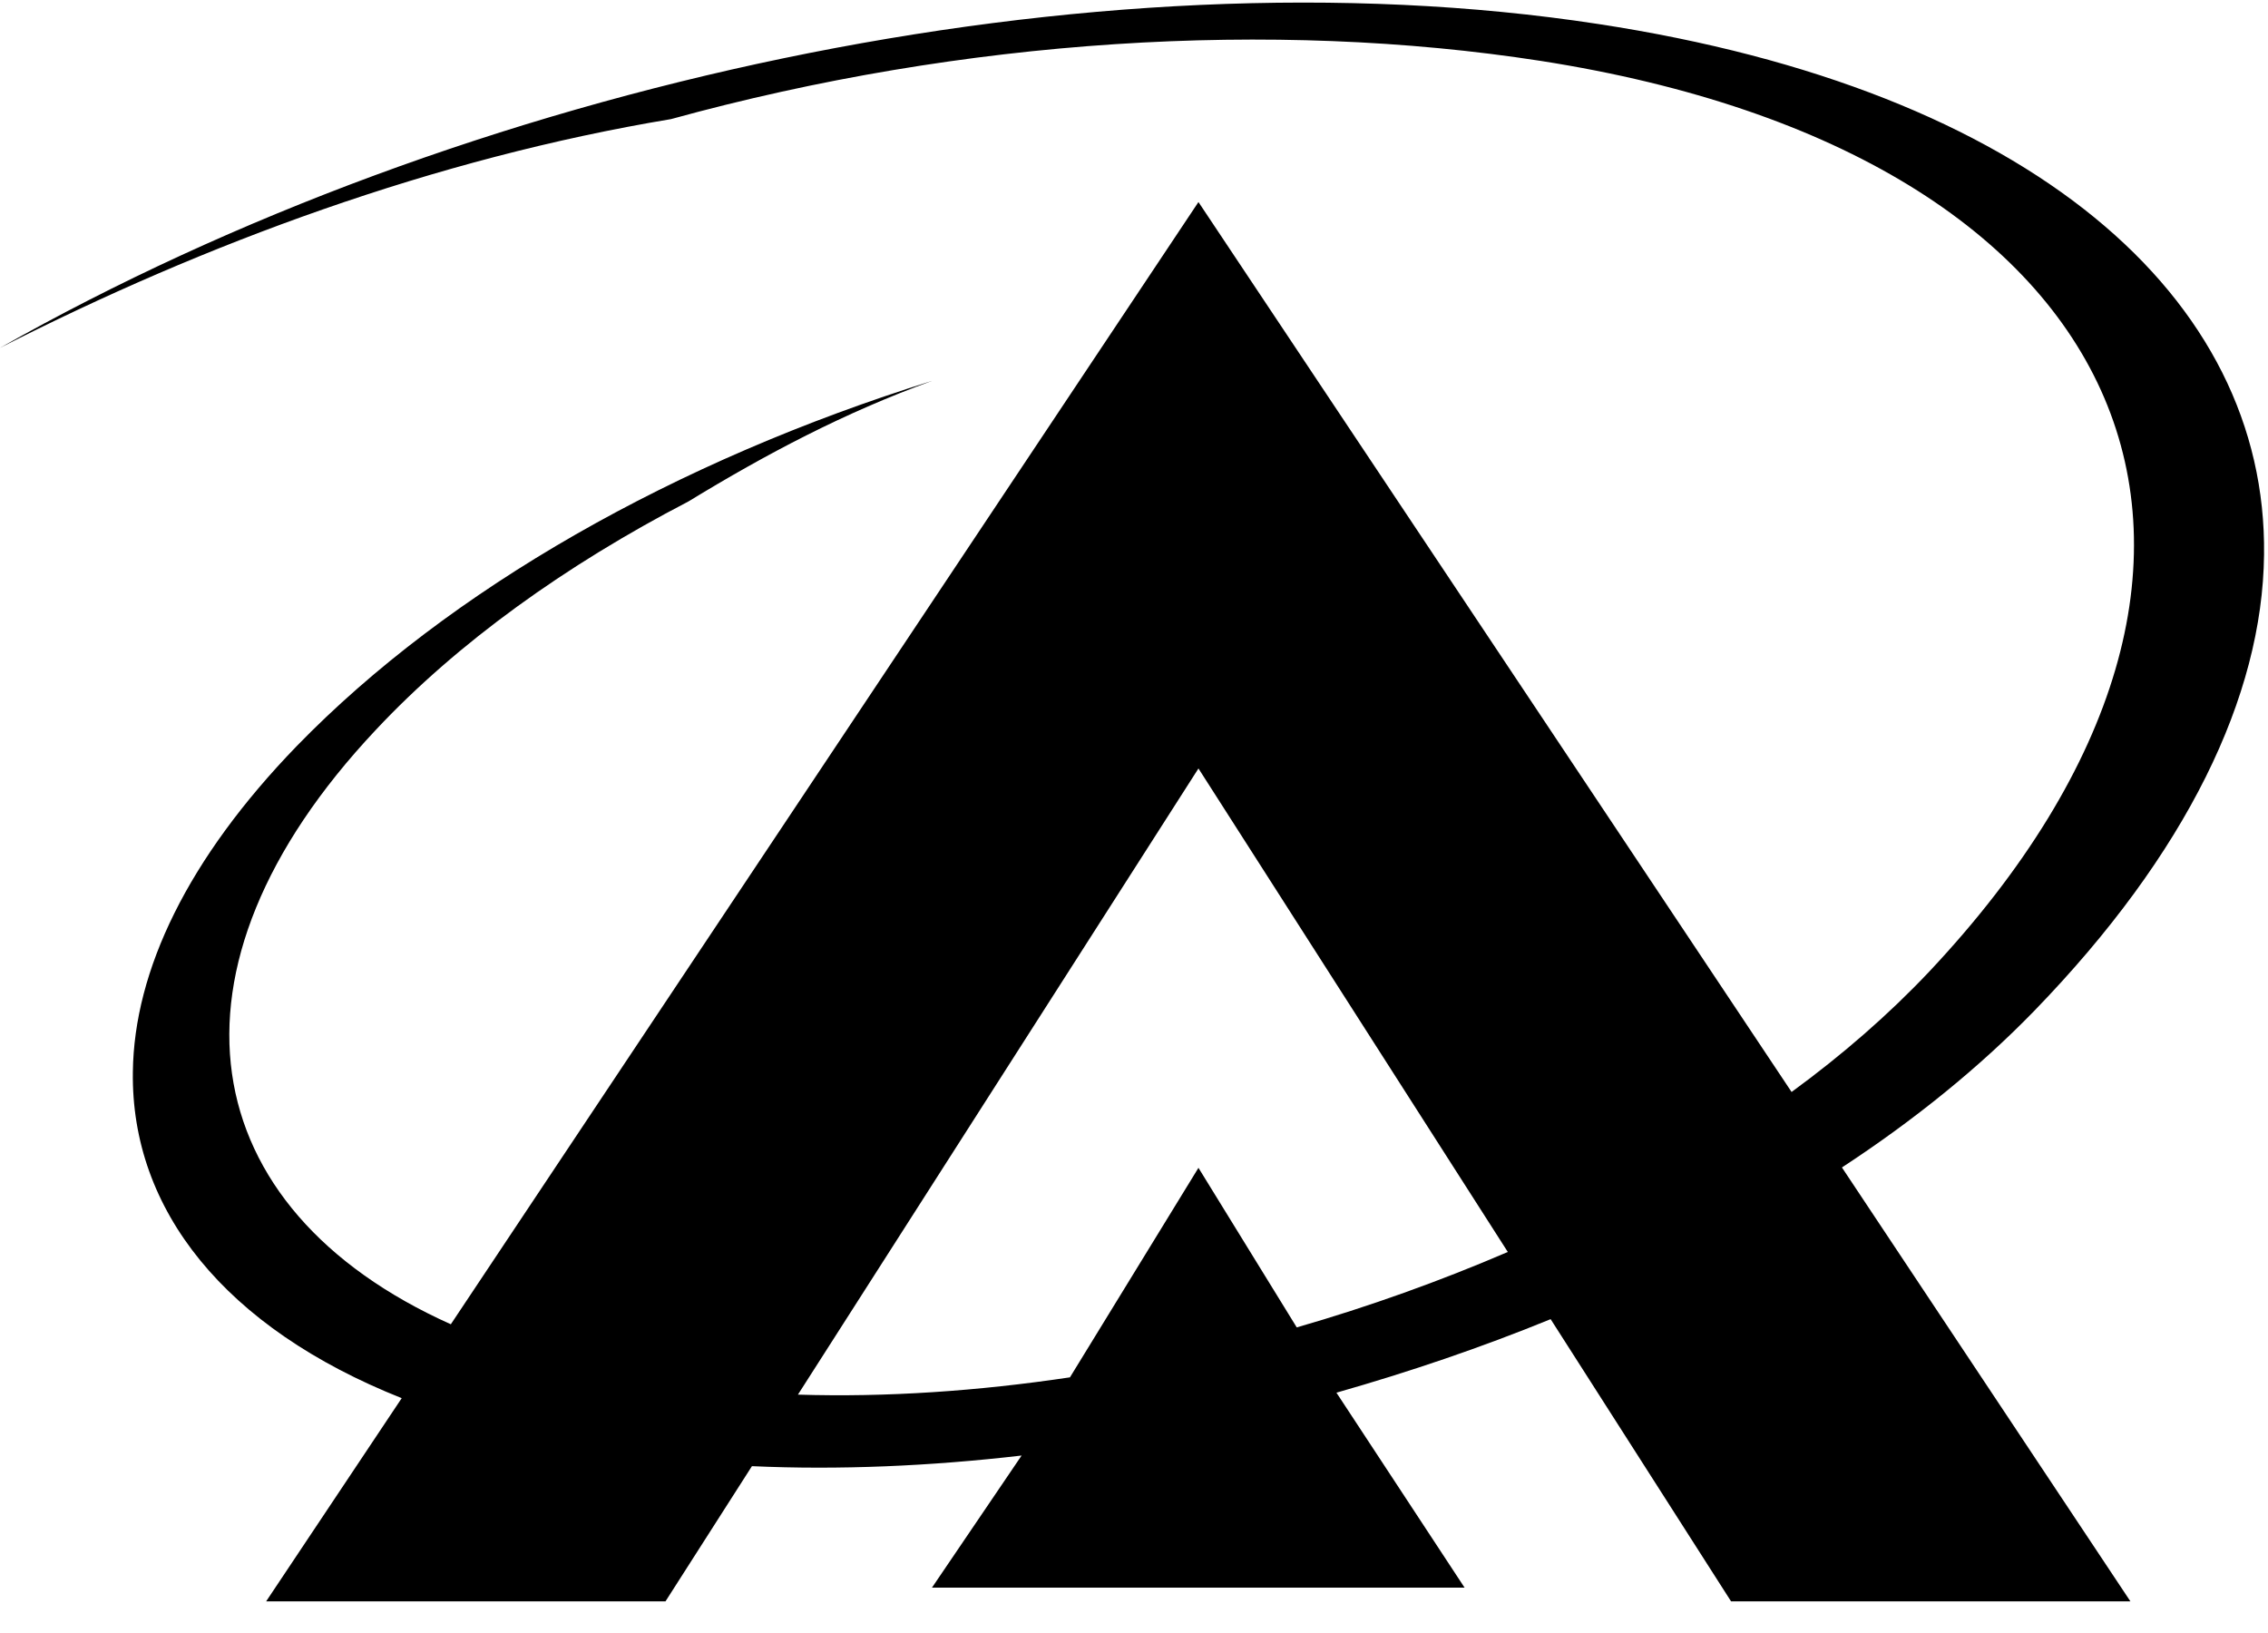 ﻿<?xml version="1.0" encoding="utf-8"?>
<svg version="1.1" xmlns:xlink="http://www.w3.org/1999/xlink" width="50px" height="36px" xmlns="http://www.w3.org/2000/svg">
  <defs>
    <pattern id="BGPattern" patternUnits="userSpaceOnUse" alignment="0 0" imageRepeat="None" />
    <mask fill="white" id="Clip655">
      <path d="M 40.607 25.737  C 42.21 24.688  43.64 23.527  44.844 22.288  C 48.206 18.821  49.879 15.355  49.913 12.227  C 49.983 6.551  44.766 1.984  35.234 0.529  C 24.081 -1.179  10.234 1.872  0 7.669  C 4.506 5.373  9.584 3.492  14.792 2.626  C 21.248 0.849  28.05 0.425  33.969 1.343  C 47.184 3.406  51.023 12.392  42.53 21.421  C 41.646 22.357  40.624 23.25  39.497 24.073  L 26.421 4.454  L 9.939 29.194  C 4.255 26.646  3.31 21.378  8.284 16.092  C 10.087 14.168  12.47 12.461  15.173 11.057  C 16.906 10  18.614 9.099  20.546 8.397  C 14.905 10.156  9.913 12.981  6.542 16.447  C 4.142 18.925  2.955 21.395  2.929 23.631  C 2.886 26.672  4.957 29.272  8.856 30.823  L 5.867 35.303  L 14.671 35.303  L 16.577 32.322  C 18.501 32.409  20.503 32.322  22.522 32.088  L 20.546 35  L 32.288 35  L 29.463 30.702  C 31.075 30.243  32.66 29.705  34.185 29.081  L 38.163 35.303  L 46.967 35.303  L 40.607 25.737  Z M 33.241 27.6  C 31.75 28.241  30.182 28.804  28.588 29.263  L 26.421 25.745  L 23.588 30.364  C 21.56 30.667  19.541 30.806  17.591 30.745  L 26.421 16.941  L 33.241 27.6  Z " fill-rule="evenodd" />
    </mask>
  </defs>
  <g>
    <path d="M 40.607 25.737  C 42.21 24.688  43.64 23.527  44.844 22.288  C 48.206 18.821  49.879 15.355  49.913 12.227  C 49.983 6.551  44.766 1.984  35.234 0.529  C 24.081 -1.179  10.234 1.872  0 7.669  C 4.506 5.373  9.584 3.492  14.792 2.626  C 21.248 0.849  28.05 0.425  33.969 1.343  C 47.184 3.406  51.023 12.392  42.53 21.421  C 41.646 22.357  40.624 23.25  39.497 24.073  L 26.421 4.454  L 9.939 29.194  C 4.255 26.646  3.31 21.378  8.284 16.092  C 10.087 14.168  12.47 12.461  15.173 11.057  C 16.906 10  18.614 9.099  20.546 8.397  C 14.905 10.156  9.913 12.981  6.542 16.447  C 4.142 18.925  2.955 21.395  2.929 23.631  C 2.886 26.672  4.957 29.272  8.856 30.823  L 5.867 35.303  L 14.671 35.303  L 16.577 32.322  C 18.501 32.409  20.503 32.322  22.522 32.088  L 20.546 35  L 32.288 35  L 29.463 30.702  C 31.075 30.243  32.66 29.705  34.185 29.081  L 38.163 35.303  L 46.967 35.303  L 40.607 25.737  Z M 33.241 27.6  C 31.75 28.241  30.182 28.804  28.588 29.263  L 26.421 25.745  L 23.588 30.364  C 21.56 30.667  19.541 30.806  17.591 30.745  L 26.421 16.941  L 33.241 27.6  Z " fill-rule="nonzero" fill="rgba(0, 0, 0, 1)" stroke="none" class="fill" />
    <path d="M 40.607 25.737  C 42.21 24.688  43.64 23.527  44.844 22.288  C 48.206 18.821  49.879 15.355  49.913 12.227  C 49.983 6.551  44.766 1.984  35.234 0.529  C 24.081 -1.179  10.234 1.872  0 7.669  C 4.506 5.373  9.584 3.492  14.792 2.626  C 21.248 0.849  28.05 0.425  33.969 1.343  C 47.184 3.406  51.023 12.392  42.53 21.421  C 41.646 22.357  40.624 23.25  39.497 24.073  L 26.421 4.454  L 9.939 29.194  C 4.255 26.646  3.31 21.378  8.284 16.092  C 10.087 14.168  12.47 12.461  15.173 11.057  C 16.906 10  18.614 9.099  20.546 8.397  C 14.905 10.156  9.913 12.981  6.542 16.447  C 4.142 18.925  2.955 21.395  2.929 23.631  C 2.886 26.672  4.957 29.272  8.856 30.823  L 5.867 35.303  L 14.671 35.303  L 16.577 32.322  C 18.501 32.409  20.503 32.322  22.522 32.088  L 20.546 35  L 32.288 35  L 29.463 30.702  C 31.075 30.243  32.66 29.705  34.185 29.081  L 38.163 35.303  L 46.967 35.303  L 40.607 25.737  Z " stroke-width="0" stroke-dasharray="0" stroke="rgba(255, 255, 255, 0)" fill="none" class="stroke" mask="url(#Clip655)" />
    <path d="M 33.241 27.6  C 31.75 28.241  30.182 28.804  28.588 29.263  L 26.421 25.745  L 23.588 30.364  C 21.56 30.667  19.541 30.806  17.591 30.745  L 26.421 16.941  L 33.241 27.6  Z " stroke-width="0" stroke-dasharray="0" stroke="rgba(255, 255, 255, 0)" fill="none" class="stroke" mask="url(#Clip655)" />
  </g>
</svg>